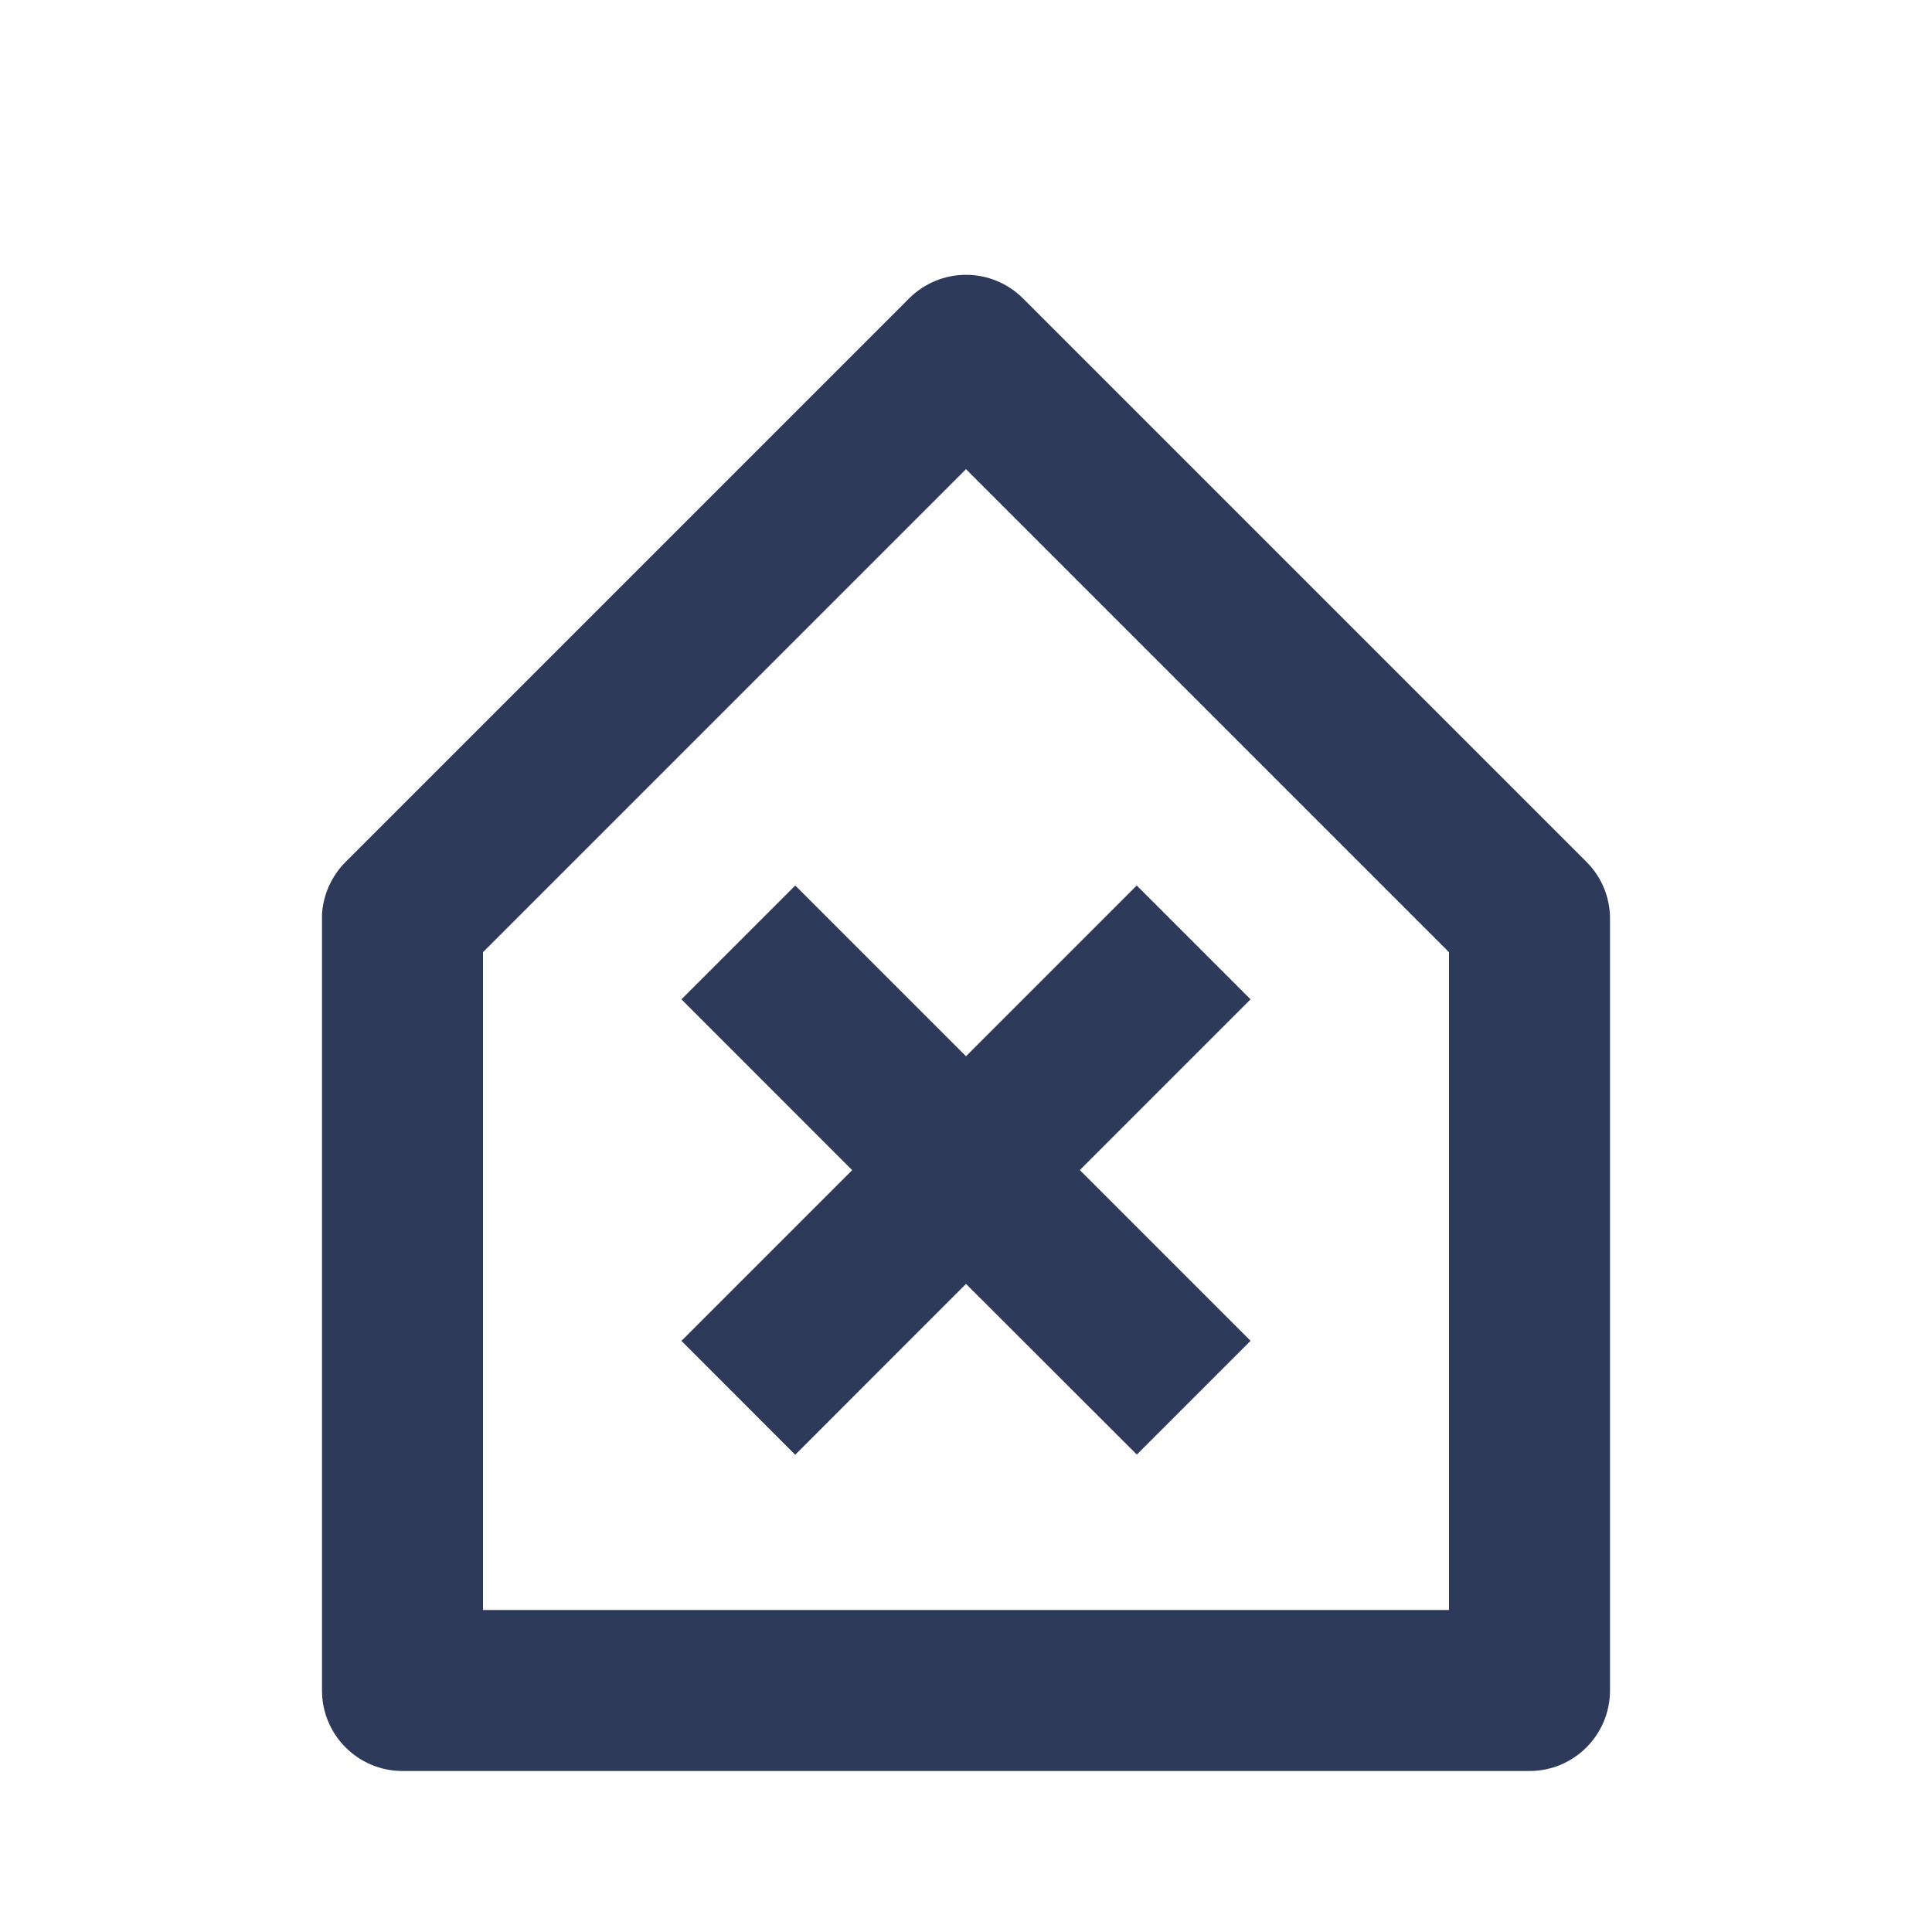 <svg width="24" height="24" viewBox="0 0 24 24" fill="none" xmlns="http://www.w3.org/2000/svg">
<path d="M19 22H5C4.448 22 4 21.552 4 21V11.357C4.015 11.112 4.12 10.881 4.293 10.707L11.293 3.707C11.481 3.519 11.735 3.414 12.001 3.414C12.266 3.414 12.52 3.519 12.708 3.707L19.708 10.707C19.896 10.894 20.001 11.149 20 11.414V21C20 21.552 19.552 22 19 22ZM12 5.828L6 11.828V20H18V11.828L12 5.828ZM9.878 18.071L8.465 16.657L10.586 14.536L8.465 12.414L9.879 11L12 13.121L14.121 11L15.535 12.414L13.414 14.535L15.535 16.656L14.122 18.069L12 15.949L9.879 18.071H9.878Z" fill="#2E3A59"/>
</svg>
